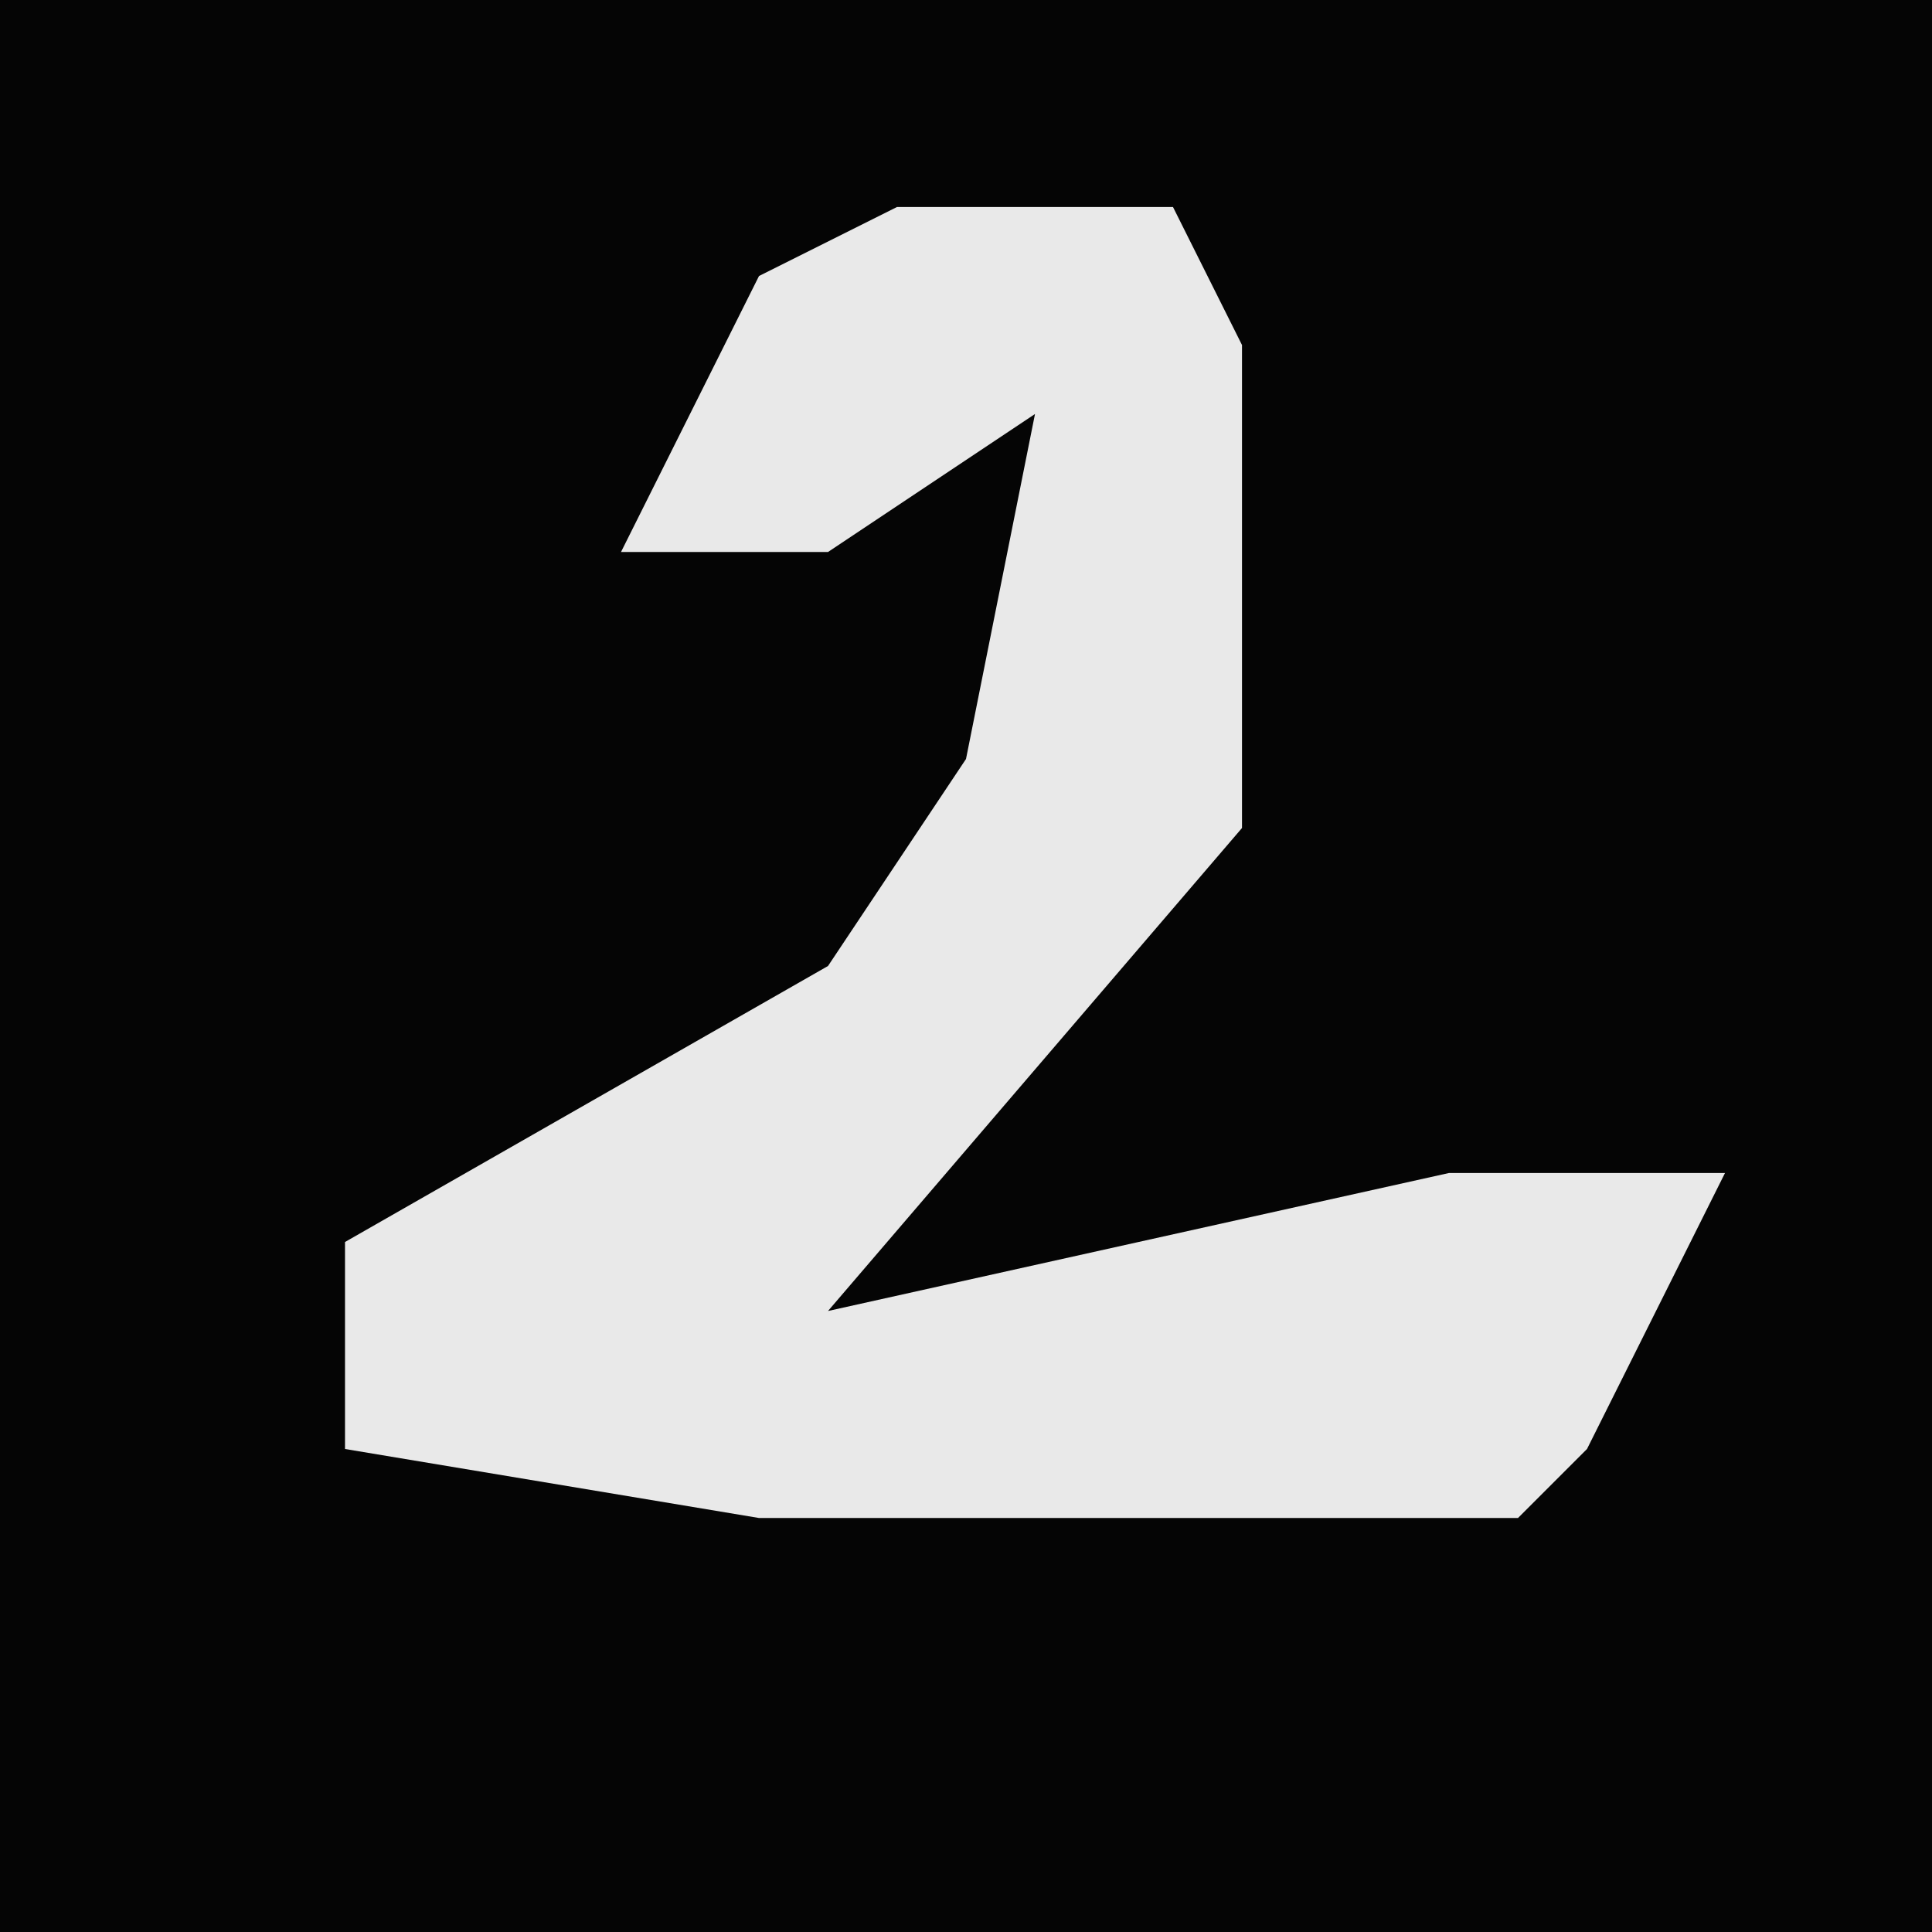 <?xml version="1.0" encoding="UTF-8"?>
<svg version="1.1" xmlns="http://www.w3.org/2000/svg" width="28" height="28">
<path d="M0,0 L28,0 L28,28 L0,28 Z " fill="#050505" transform="translate(0,0)"/>
<path d="M0,0 L4,0 L5,2 L5,9 L-1,16 L8,14 L12,14 L10,18 L9,19 L-2,19 L-8,18 L-8,15 L-1,11 L1,8 L2,3 L-1,5 L-4,5 L-2,1 Z " fill="#E9E9E9" transform="translate(13,3)"/>
</svg>
